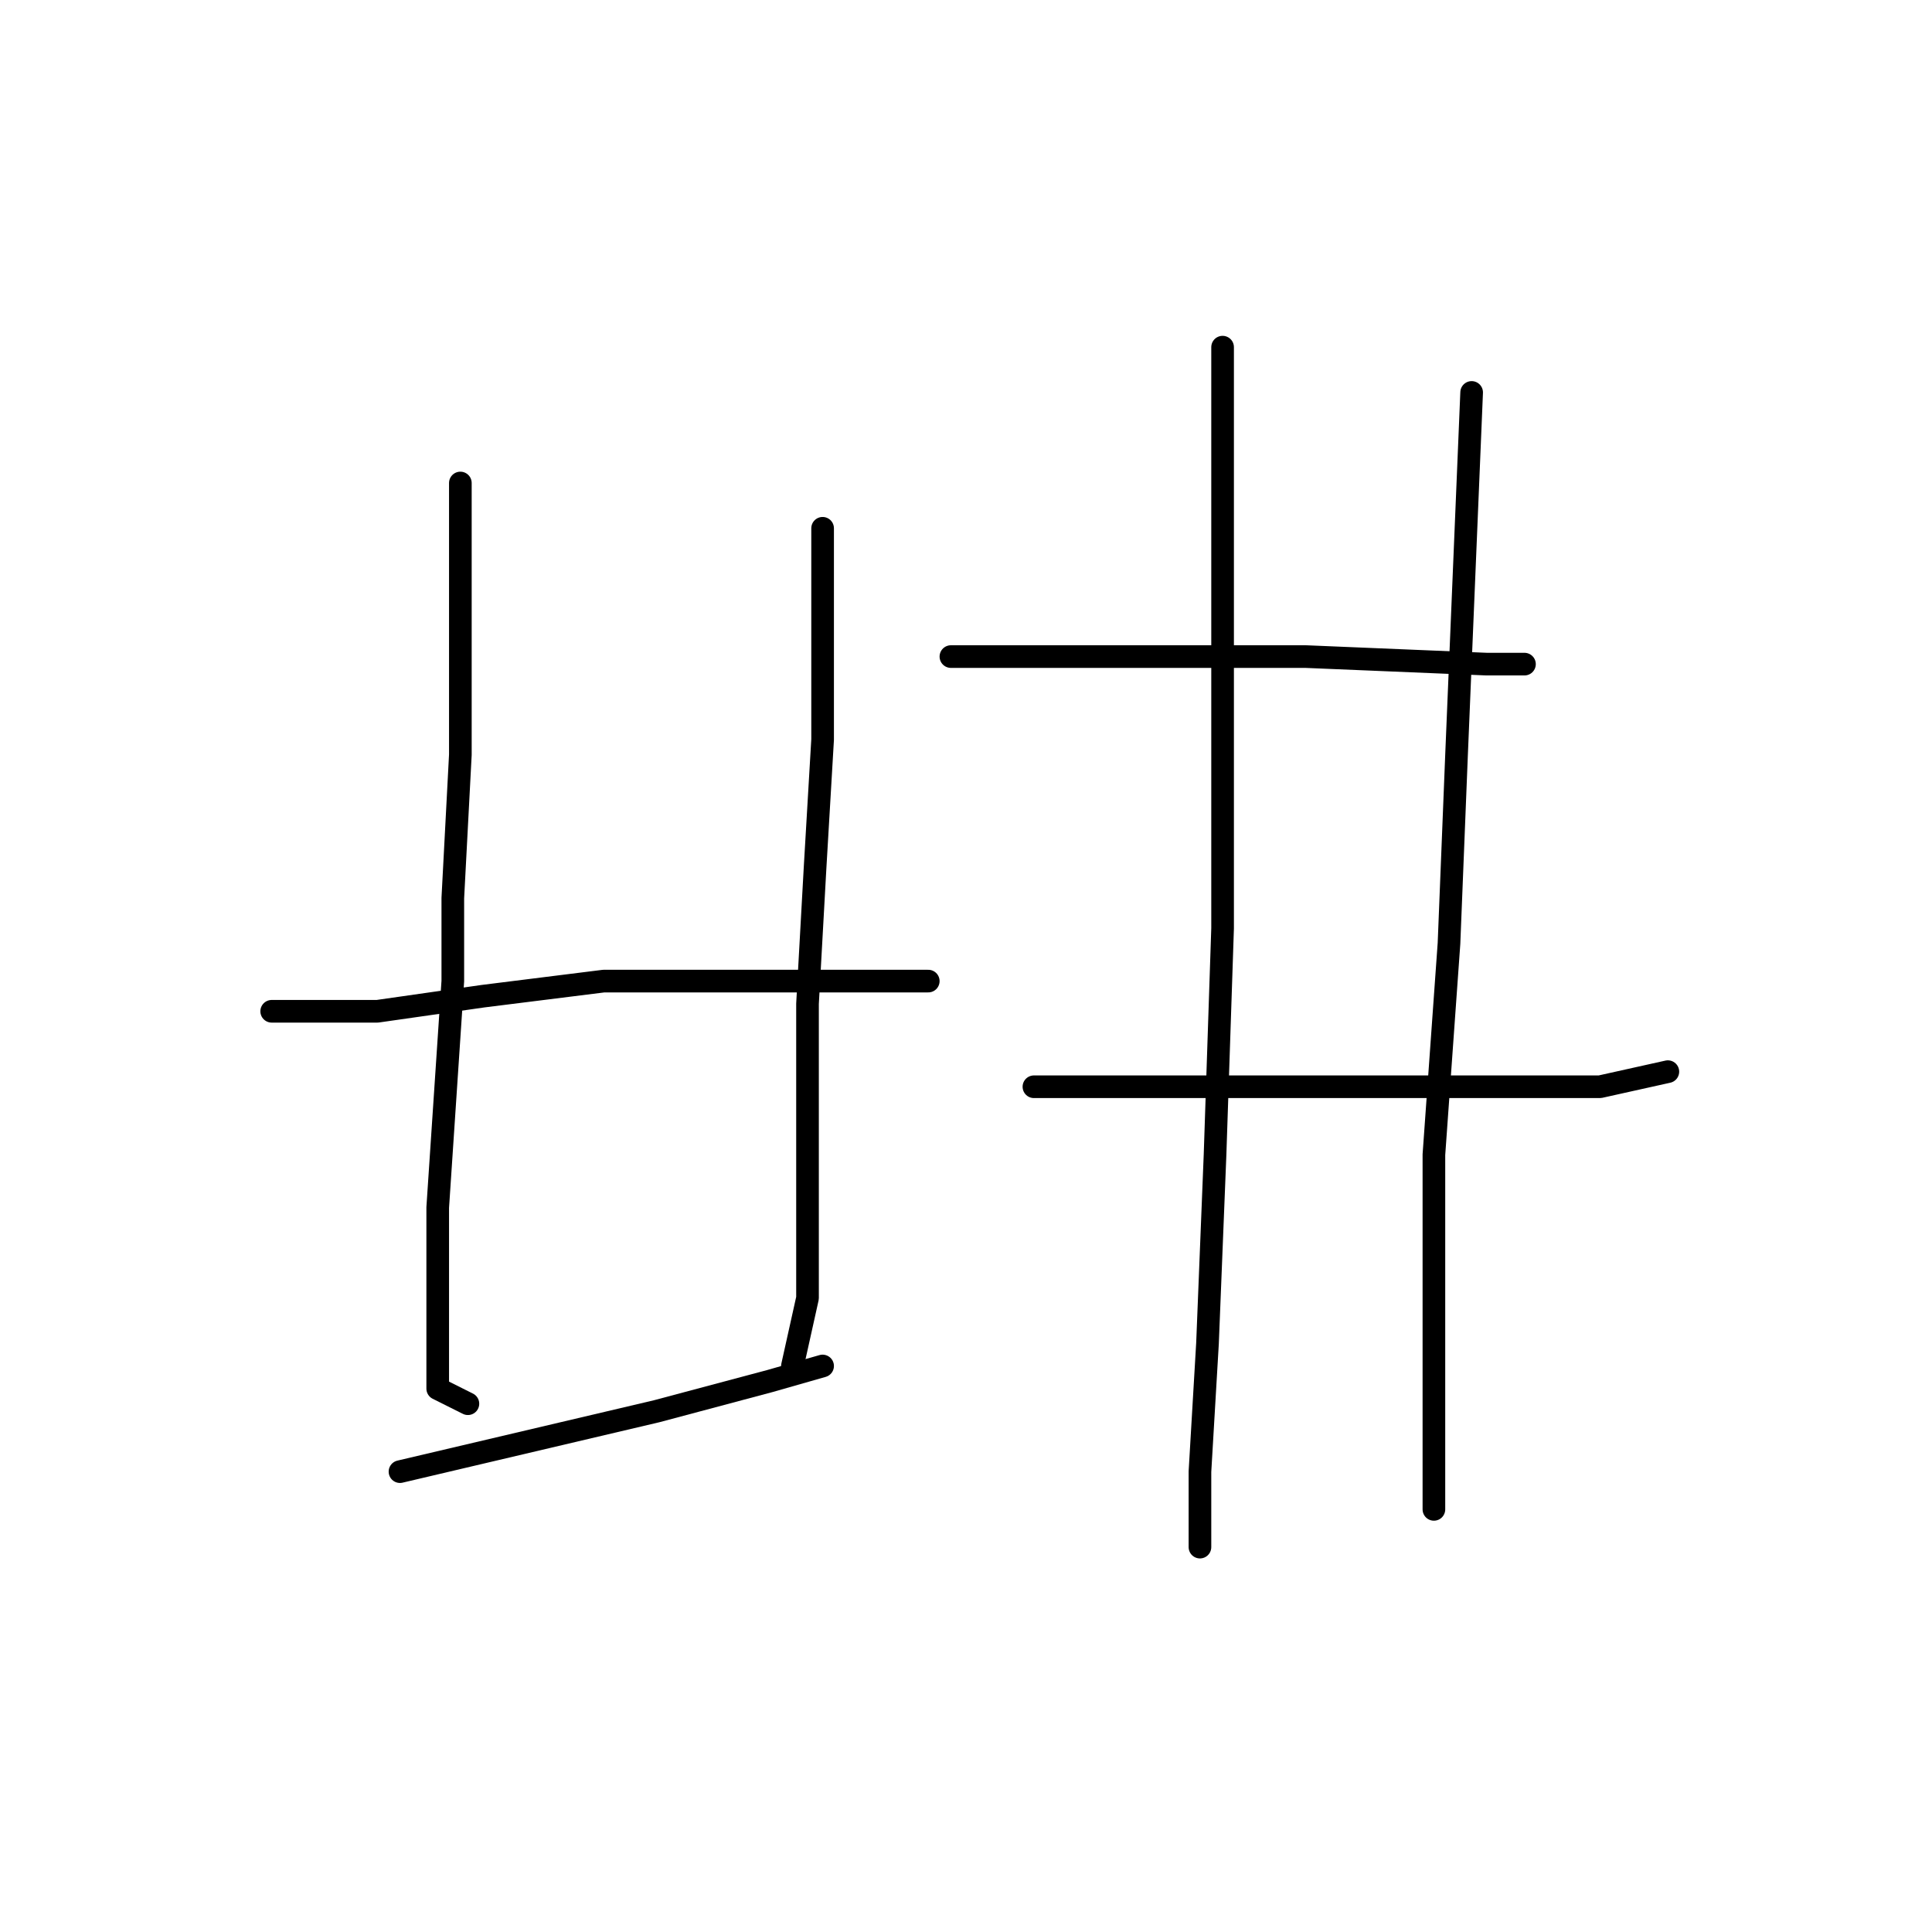 <?xml version="1.0" standalone="no"?>
    <svg width="256" height="256" xmlns="http://www.w3.org/2000/svg" version="1.1">
    <polyline stroke="black" stroke-width="3" stroke-linecap="round" fill="transparent" stroke-linejoin="round" points="61 64 61 82 61 100 60 119 60 130 58 160 58 174 58 184 62 186 62 186 " />
        <polyline stroke="black" stroke-width="3" stroke-linecap="round" fill="transparent" stroke-linejoin="round" points="109 70 109 84 109 98 108 115 107 133 107 142 107 157 107 172 105 181 105 181 " />
        <polyline stroke="black" stroke-width="3" stroke-linecap="round" fill="transparent" stroke-linejoin="round" points="36 134 43 134 50 134 64 132 80 130 88 130 96 130 109 130 123 130 123 130 " />
        <polyline stroke="black" stroke-width="3" stroke-linecap="round" fill="transparent" stroke-linejoin="round" points="53 195 70 191 87 187 102 183 109 181 109 181 " />
        <polyline stroke="black" stroke-width="3" stroke-linecap="round" fill="transparent" stroke-linejoin="round" points="126 87 139 87 152 87 158 87 173 87 197 88 202 88 202 88 " />
        <polyline stroke="black" stroke-width="3" stroke-linecap="round" fill="transparent" stroke-linejoin="round" points="137 144 152 144 167 144 182 144 198 144 212 144 221 142 221 142 " />
        <polyline stroke="black" stroke-width="3" stroke-linecap="round" fill="transparent" stroke-linejoin="round" points="162 46 162 68 162 90 162 123 161 153 160 178 159 195 159 204 159 205 159 205 " />
        <polyline stroke="black" stroke-width="3" stroke-linecap="round" fill="transparent" stroke-linejoin="round" points="195 52 194 76 193 100 192 125 190 153 190 168 190 183 190 200 190 200 " />
        </svg>